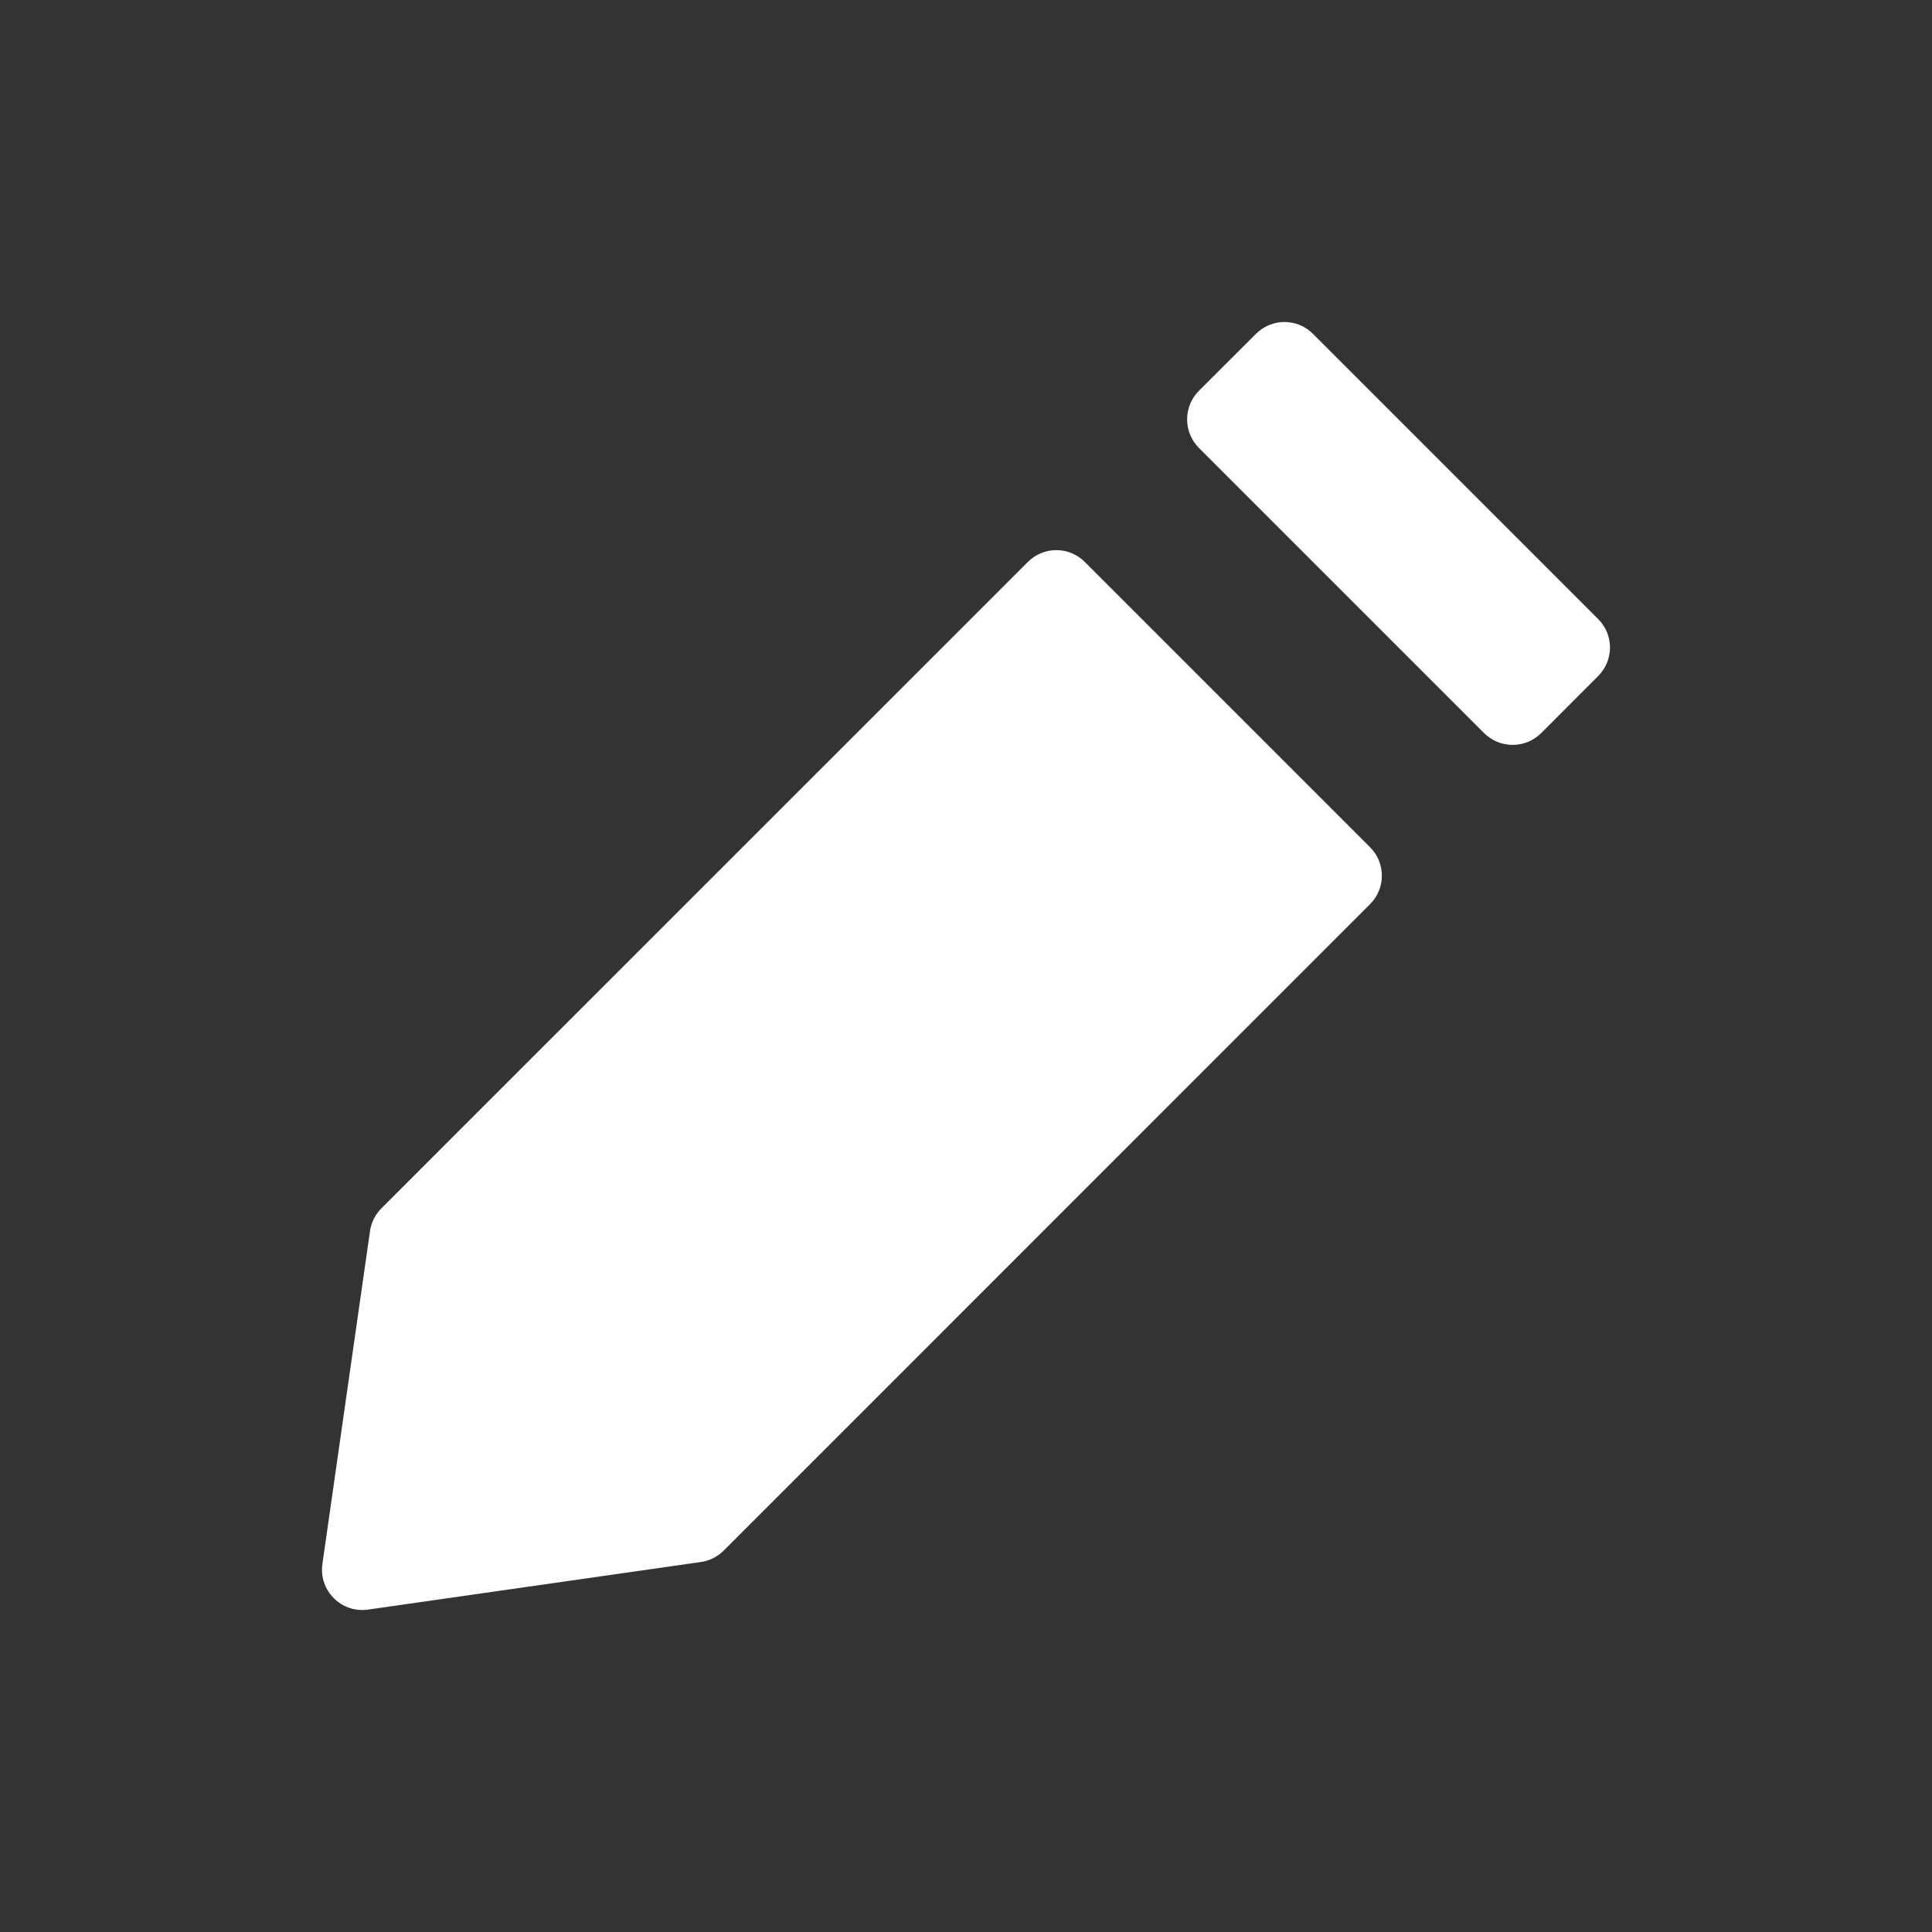 <svg width="24" height="24" viewBox="0 0 24 24" fill="none" xmlns="http://www.w3.org/2000/svg">
<rect x="0" y="0" width="24" height="24" fill="#333333" stroke="none"/>
<path d="M12.768 6.981C12.963 6.785 13.281 6.785 13.476 6.981L17.019 10.524C17.215 10.719 17.215 11.037 17.019 11.232L8.989 19.263C8.912 19.339 8.813 19.389 8.705 19.404L4.572 19.995C4.241 20.042 3.958 19.759 4.005 19.428L4.596 15.295C4.611 15.187 4.661 15.088 4.737 15.011L12.768 6.981Z" fill="white"/>
<path d="M15.602 4.147C15.798 3.951 16.115 3.951 16.31 4.147L19.853 7.69C20.049 7.885 20.049 8.202 19.853 8.398L19.145 9.107C18.949 9.302 18.632 9.302 18.436 9.107L14.893 5.564C14.698 5.368 14.698 5.051 14.893 4.855L15.602 4.147Z" fill="white"/>
</svg>
